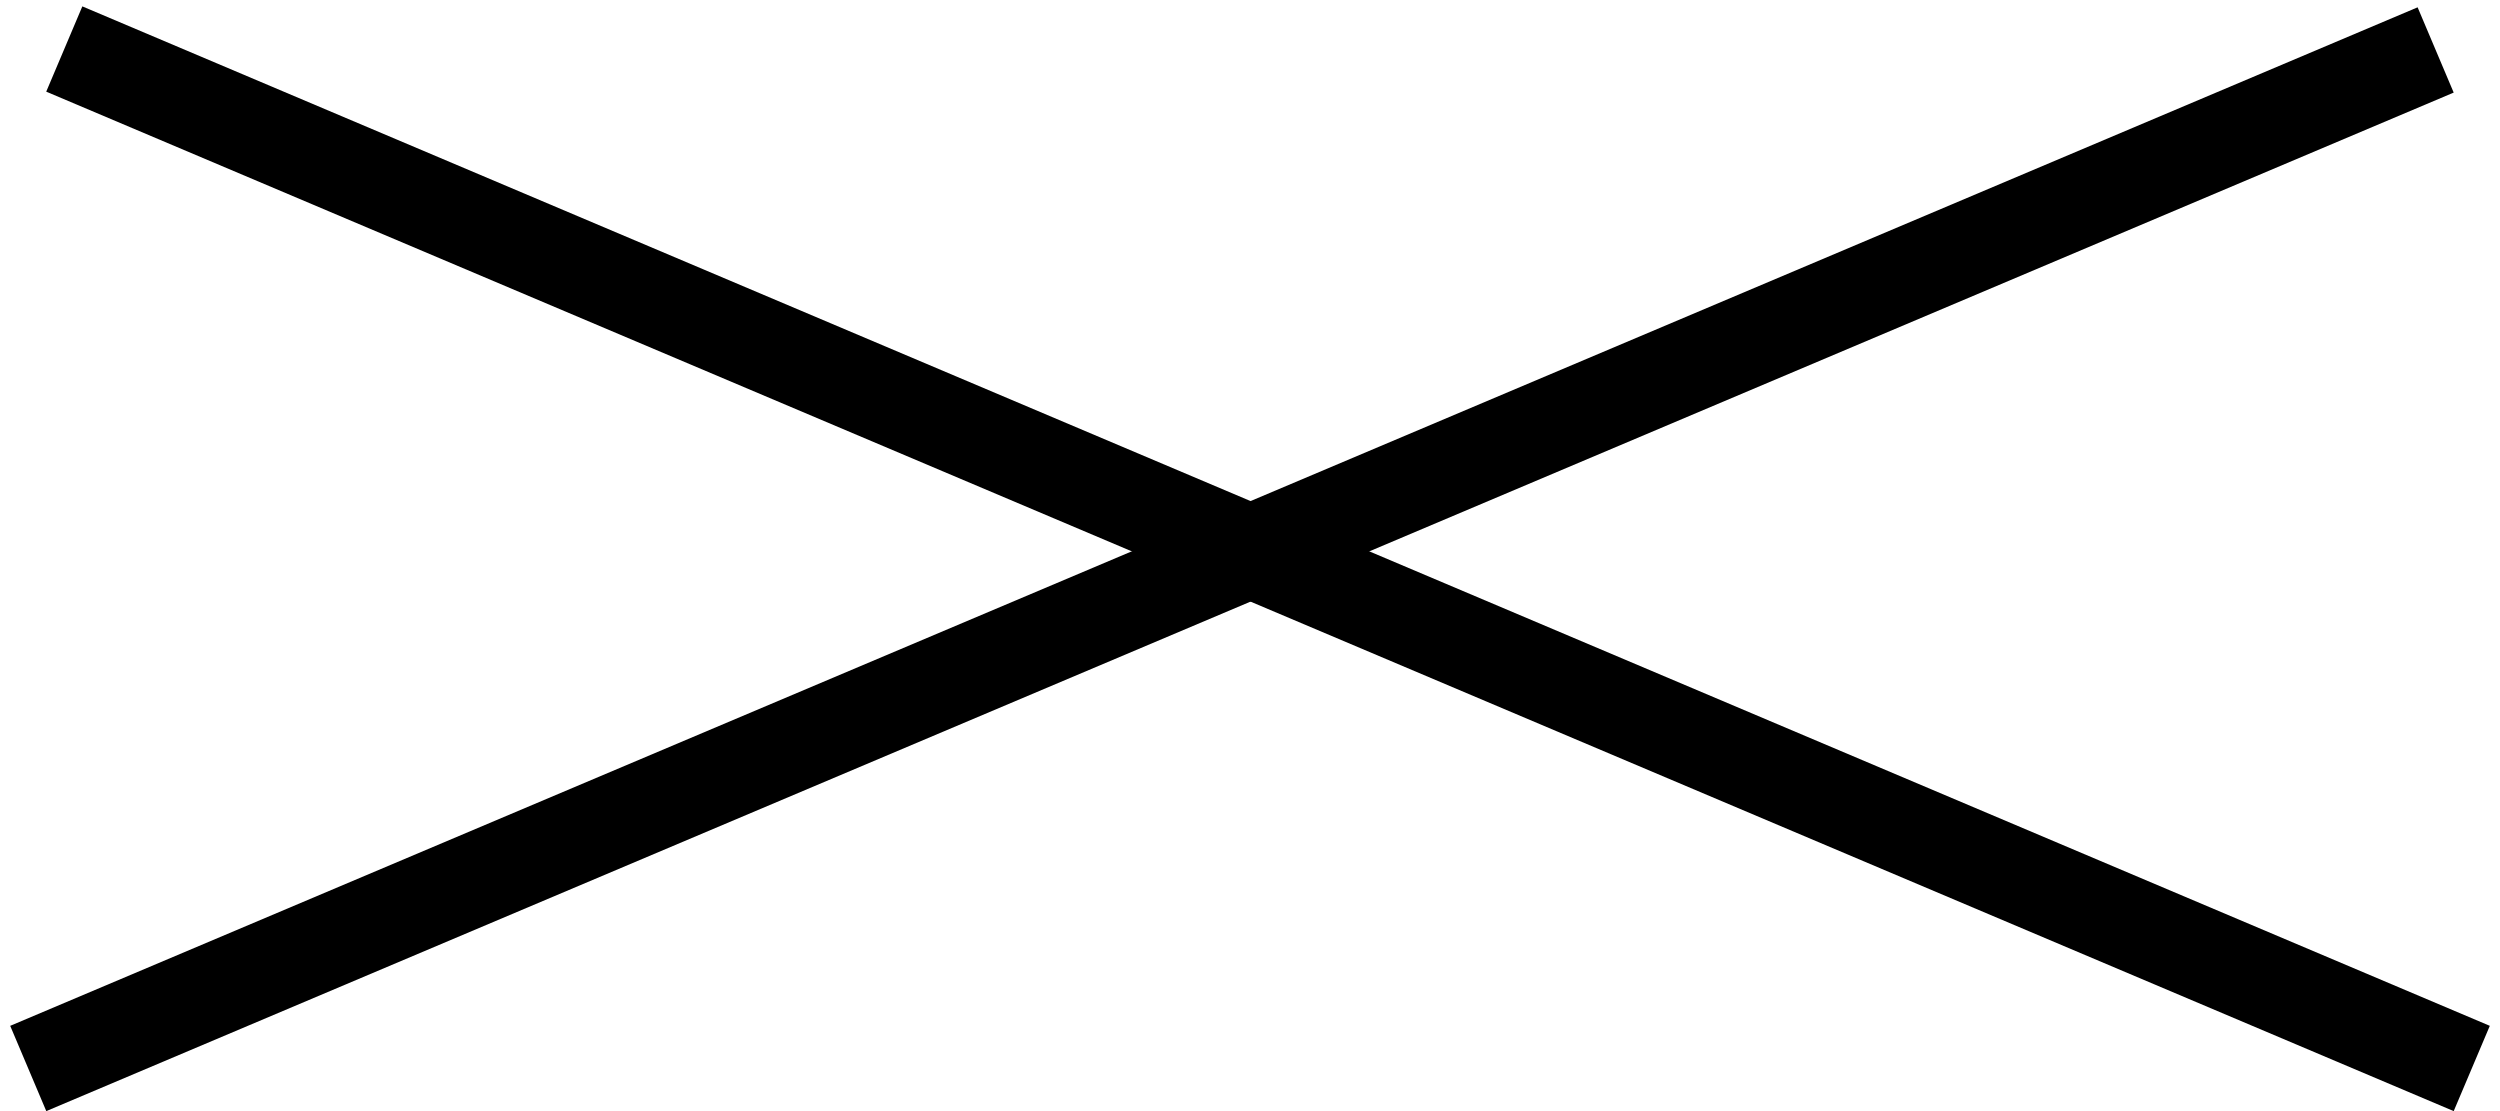 <svg class="close-x-mobile" width="54" height="24" viewBox="0 0 54 24" fill="none" xmlns="http://www.w3.org/2000/svg">
<line x1="0.61" y1="23.079" x2="52.61" y2="1.079" stroke="black" stroke-width="2"/>
<line y1="-1" x2="56.462" y2="-1" transform="matrix(-0.921 -0.39 -0.39 0.921 53 24)" stroke="black" stroke-width="2"/>
</svg>

